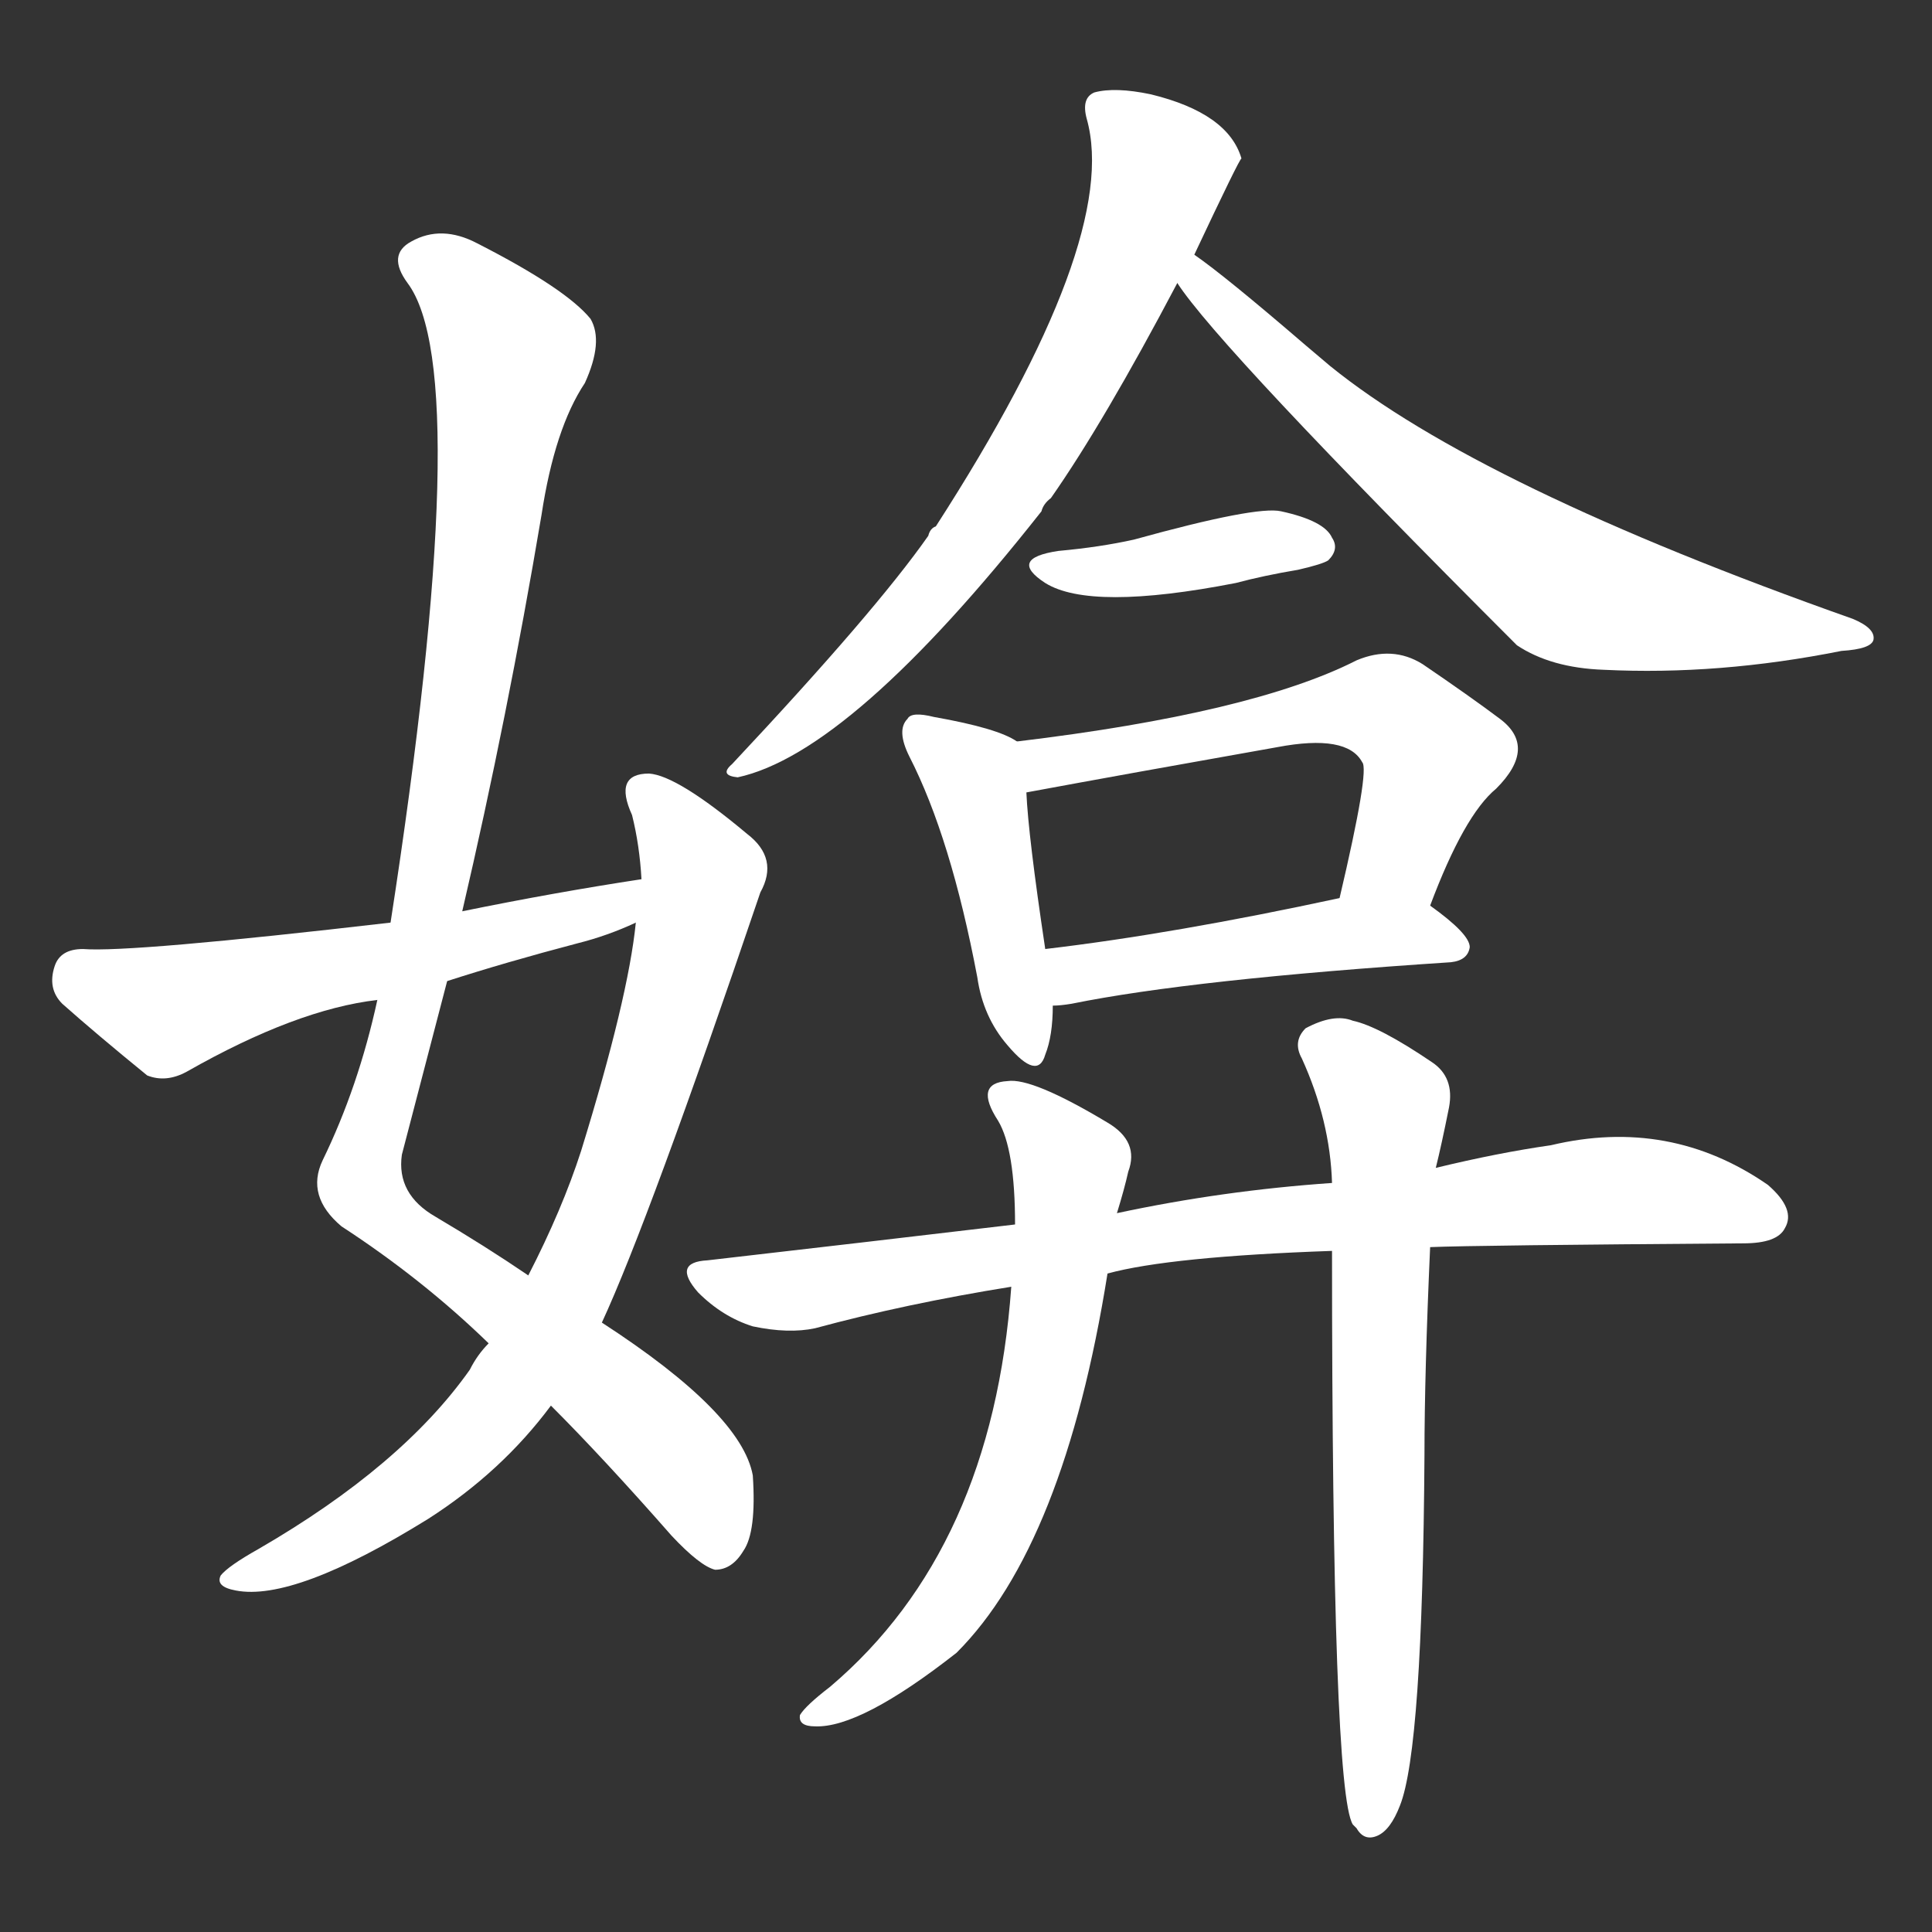 <svg version="1.1" viewBox="0 0 1024 1024" xmlns="http://www.w3.org/2000/svg">
  <rect x="0" y="0" width="1024" height="1024" fill="#333333" stroke="none"/>
  <g transform="scale(1, -1) translate(0, -900)">
    <style type="text/css">
        .stroke1 {fill: #FFFFFF;}
        .stroke2 {fill: #FFFFFF;}
        .stroke3 {fill: #FFFFFF;}
        .stroke4 {fill: #FFFFFF;}
        .stroke5 {fill: #FFFFFF;}
        .stroke6 {fill: #FFFFFF;}
        .stroke7 {fill: #FFFFFF;}
        .stroke8 {fill: #FFFFFF;}
        .stroke9 {fill: #FFFFFF;}
        .stroke10 {fill: #FFFFFF;}
        .stroke11 {fill: #FFFFFF;}
        .stroke12 {fill: #FFFFFF;}
        .stroke13 {fill: #FFFFFF;}
        .stroke14 {fill: #FFFFFF;}
        .stroke15 {fill: #FFFFFF;}
        .stroke16 {fill: #FFFFFF;}
        .stroke17 {fill: #FFFFFF;}
        .stroke18 {fill: #FFFFFF;}
        .stroke19 {fill: #FFFFFF;}
        .stroke20 {fill: #FFFFFF;}
        text {
            font-family: Helvetica;
            font-size: 50px;
            fill: #FFFFFF;}
            paint-order: stroke;
            stroke: #000000;
            stroke-width: 4px;
            stroke-linecap: butt;
            stroke-linejoin: miter;
            font-weight: 800;
        }
    </style>

    <path d="M 292 155 Q 320 127 356 86 Q 371 70 379 68 Q 388 68 394 78 Q 401 88 399 118 Q 393 151 319 199 L 280 224 Q 258 239 231 255 Q 210 267 213 288 L 237 380 L 245 417 Q 269 520 287 627 Q 294 673 310 697 Q 320 719 313 731 Q 300 747 253 771 Q 234 781 218 772 Q 205 765 216 750 Q 252 702 207 411 L 200 370 Q 190 324 171 285 Q 162 266 181 250 Q 224 222 259 188 L 292 155 Z" class="stroke1"/>
    <path d="M 259 188 Q 253 182 249 174 Q 213 123 137 79 Q 121 70 117 65 Q 114 59 125 57 Q 156 51 227 95 Q 266 120 292 155 L 319 199 Q 344 253 403 427 Q 413 445 396 458 Q 359 489 344 490 Q 325 490 335 468 Q 339 452 340 434 L 337 411 Q 333 371 308 290 Q 298 259 280 224 L 259 188 Z" class="stroke2"/>
    <path d="M 340 434 Q 294 427 245 417 L 207 411 Q 69 395 44 397 Q 32 397 29 388 Q 25 376 33 368 Q 51 352 78 330 Q 88 326 99 332 Q 157 365 200 370 L 237 380 Q 268 390 306 400 Q 322 404 337 411 C 365 423 370 439 340 434 Z" class="stroke3"/>
    <path d="M 633 765 Q 657 816 658 816 Q 651 840 610 850 Q 591 854 580 851 Q 573 848 576 837 Q 594 773 496 621 Q 493 620 492 616 Q 464 576 388 495 Q 381 489 391 488 Q 451 501 552 629 Q 553 633 557 636 Q 585 676 624 750 L 633 765 Z" class="stroke4"/>
    <path d="M 624 750 Q 646 716 804 558 Q 822 546 850 545 Q 911 542 976 555 Q 992 556 993 561 Q 994 567 982 572 Q 784 642 705 706 Q 698 712 692 717 Q 649 754 633 765 C 609 783 606 774 624 750 Z" class="stroke5"/>
    <path d="M 561 608 Q 534 604 554 591 Q 578 576 655 591 Q 670 595 688 598 Q 701 601 704 603 Q 710 609 706 615 Q 702 624 679 629 Q 666 632 601 614 Q 583 610 561 608 Z" class="stroke6"/>
    <path d="M 539 507 Q 529 514 495 520 Q 483 523 481 519 Q 475 513 482 499 Q 504 456 518 382 Q 521 361 534 346 Q 550 327 554 341 Q 558 351 558 367 L 554 397 Q 545 457 544 480 C 543 505 543 505 539 507 Z" class="stroke7"/>
    <path d="M 758 420 Q 776 468 793 482 Q 815 504 795 519 Q 779 531 754 548 Q 738 558 719 550 Q 664 522 539 507 C 509 503 514 475 544 480 Q 598 490 677 504 Q 714 511 722 496 Q 726 492 710 424 C 703 395 747 392 758 420 Z" class="stroke8"/>
    <path d="M 558 367 Q 562 367 568 368 Q 632 381 769 390 Q 778 391 779 398 Q 779 405 758 420 C 743 431 739 430 710 424 Q 622 405 554 397 C 524 393 528 365 558 367 Z" class="stroke9"/>
    <path d="M 758 239 Q 782 240 924 241 Q 942 241 946 249 Q 952 259 937 272 Q 885 308 822 293 Q 794 289 761 281 L 706 273 Q 648 269 592 257 L 538 251 Q 462 242 375 232 Q 356 231 370 215 Q 383 202 399 197 Q 418 193 432 196 Q 480 209 536 218 L 587 225 Q 620 234 706 237 L 758 239 Z" class="stroke10"/>
    <path d="M 592 257 Q 596 270 598 279 Q 604 295 587 305 Q 547 329 534 327 Q 516 326 529 306 Q 538 291 538 251 L 536 218 Q 526 79 440 6 Q 427 -4 424 -9 Q 423 -15 432 -15 Q 456 -16 507 24 Q 564 81 587 225 L 592 257 Z" class="stroke11"/>
    <path d="M 706 237 Q 706 -49 717 -67 L 719 -69 Q 723 -76 730 -73 Q 737 -70 742 -57 Q 754 -27 755 129 Q 755 172 758 239 L 761 281 Q 764 293 768 313 Q 771 329 759 337 Q 731 356 717 359 Q 707 363 692 355 Q 685 348 690 339 Q 705 306 706 273 L 706 237 Z" class="stroke12"/>
</g></svg>